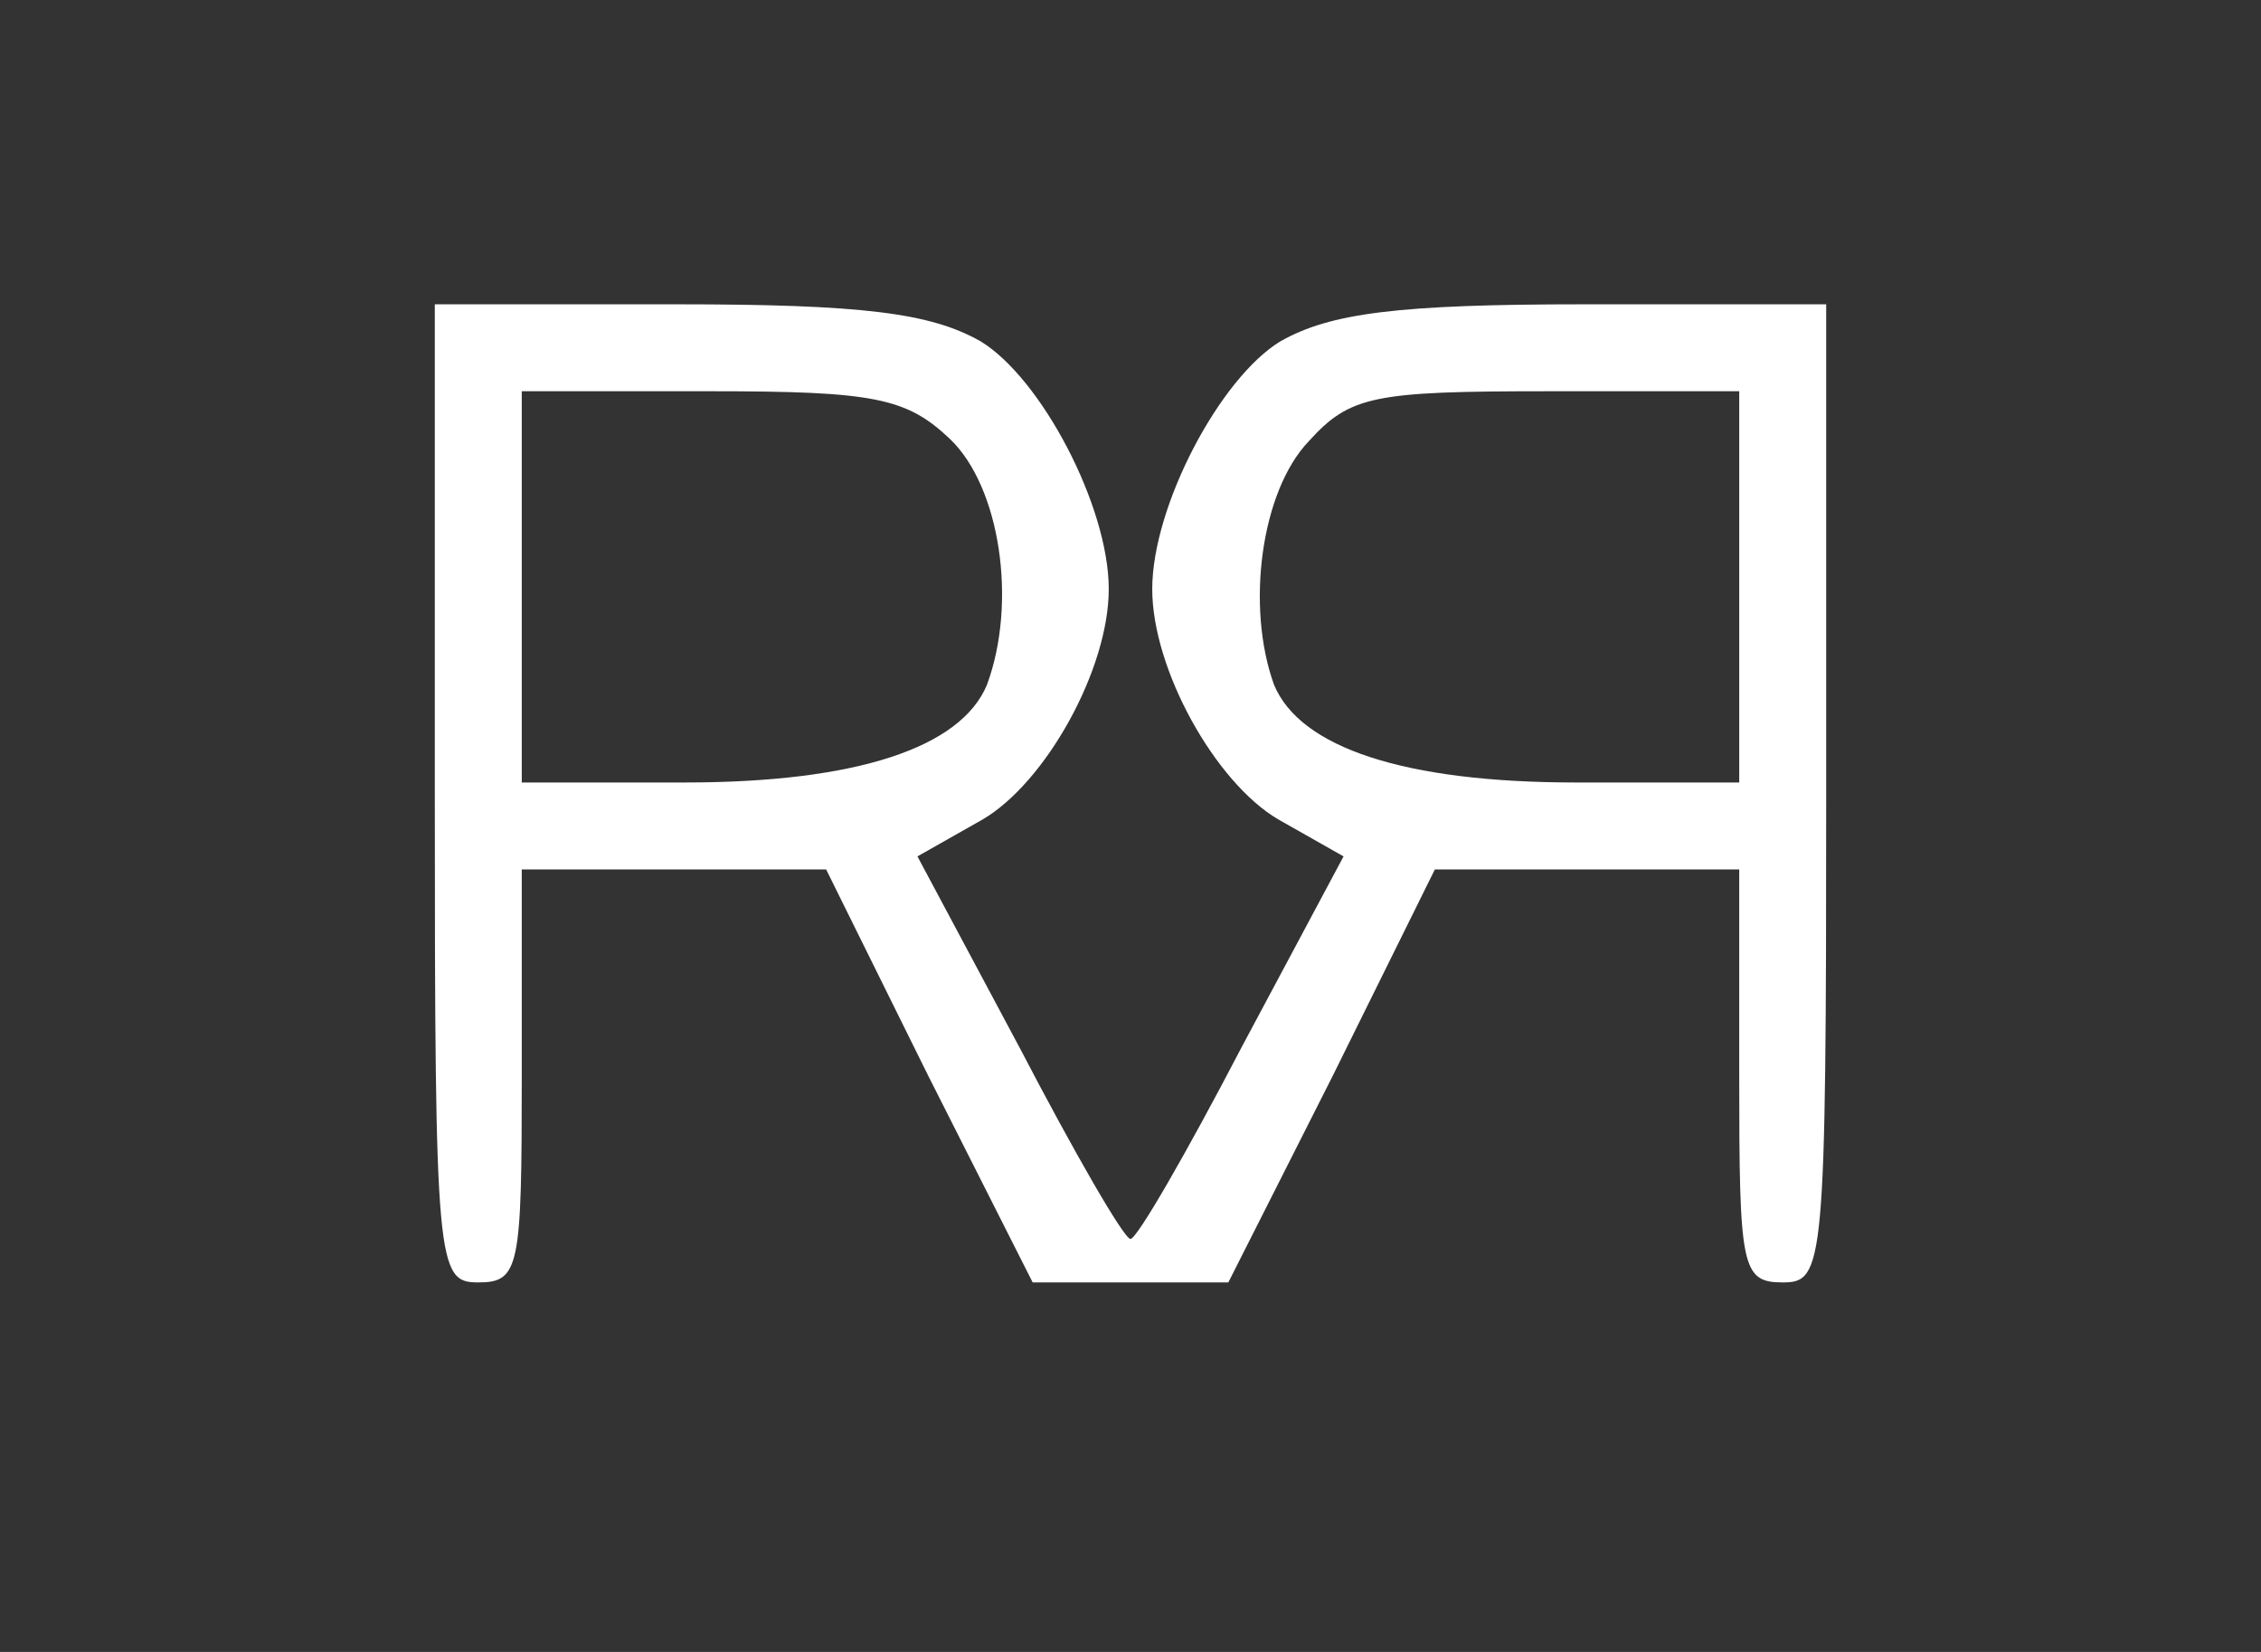 <?xml version="1.0" standalone="no"?>
<!DOCTYPE svg PUBLIC "-//W3C//DTD SVG 20010904//EN"
 "http://www.w3.org/TR/2001/REC-SVG-20010904/DTD/svg10.dtd">
<svg version="1.0" xmlns="http://www.w3.org/2000/svg"
 width="104pt" height="76pt" viewBox="0 0 104 76"
 preserveAspectRatio="xMidYMid meet">

<rect x="0" y="0" width="104" height="76" fill="#333333" stroke="none"/>

<g transform="translate(0,76) scale(0.1,-0.1)"
fill="#fff" stroke="none">
<path d="M200 395 c0 -218 1 -225 20 -225 19 0 20 7 20 95 l0 95 70 0 70 0 47
-95 48 -95 45 0 45 0 48 95 47 95 70 0 70 0 0 -95 c0 -88 1 -95 20 -95 19 0
20 7 20 225 l0 225 -111 0 c-86 0 -117 -4 -140 -17 -28 -17 -59 -76 -59 -114
0 -37 29 -89 58 -106 l30 -17 -47 -88 c-25 -48 -48 -88 -51 -88 -3 0 -26 40
-51 88 l-47 88 30 17 c29 17 58 69 58 106 0 38 -31 97 -59 114 -23 13 -54 17
-140 17 l-111 0 0 -225z m237 163 c23 -22 31 -75 17 -113 -12 -29 -60 -45
-139 -45 l-75 0 0 90 0 90 87 0 c75 0 90 -3 110 -22z m363 -68 l0 -90 -75 0
c-79 0 -127 16 -139 45 -13 36 -6 89 16 112 19 21 30 23 110 23 l88 0 0 -90z"/>
</g>
</svg>
